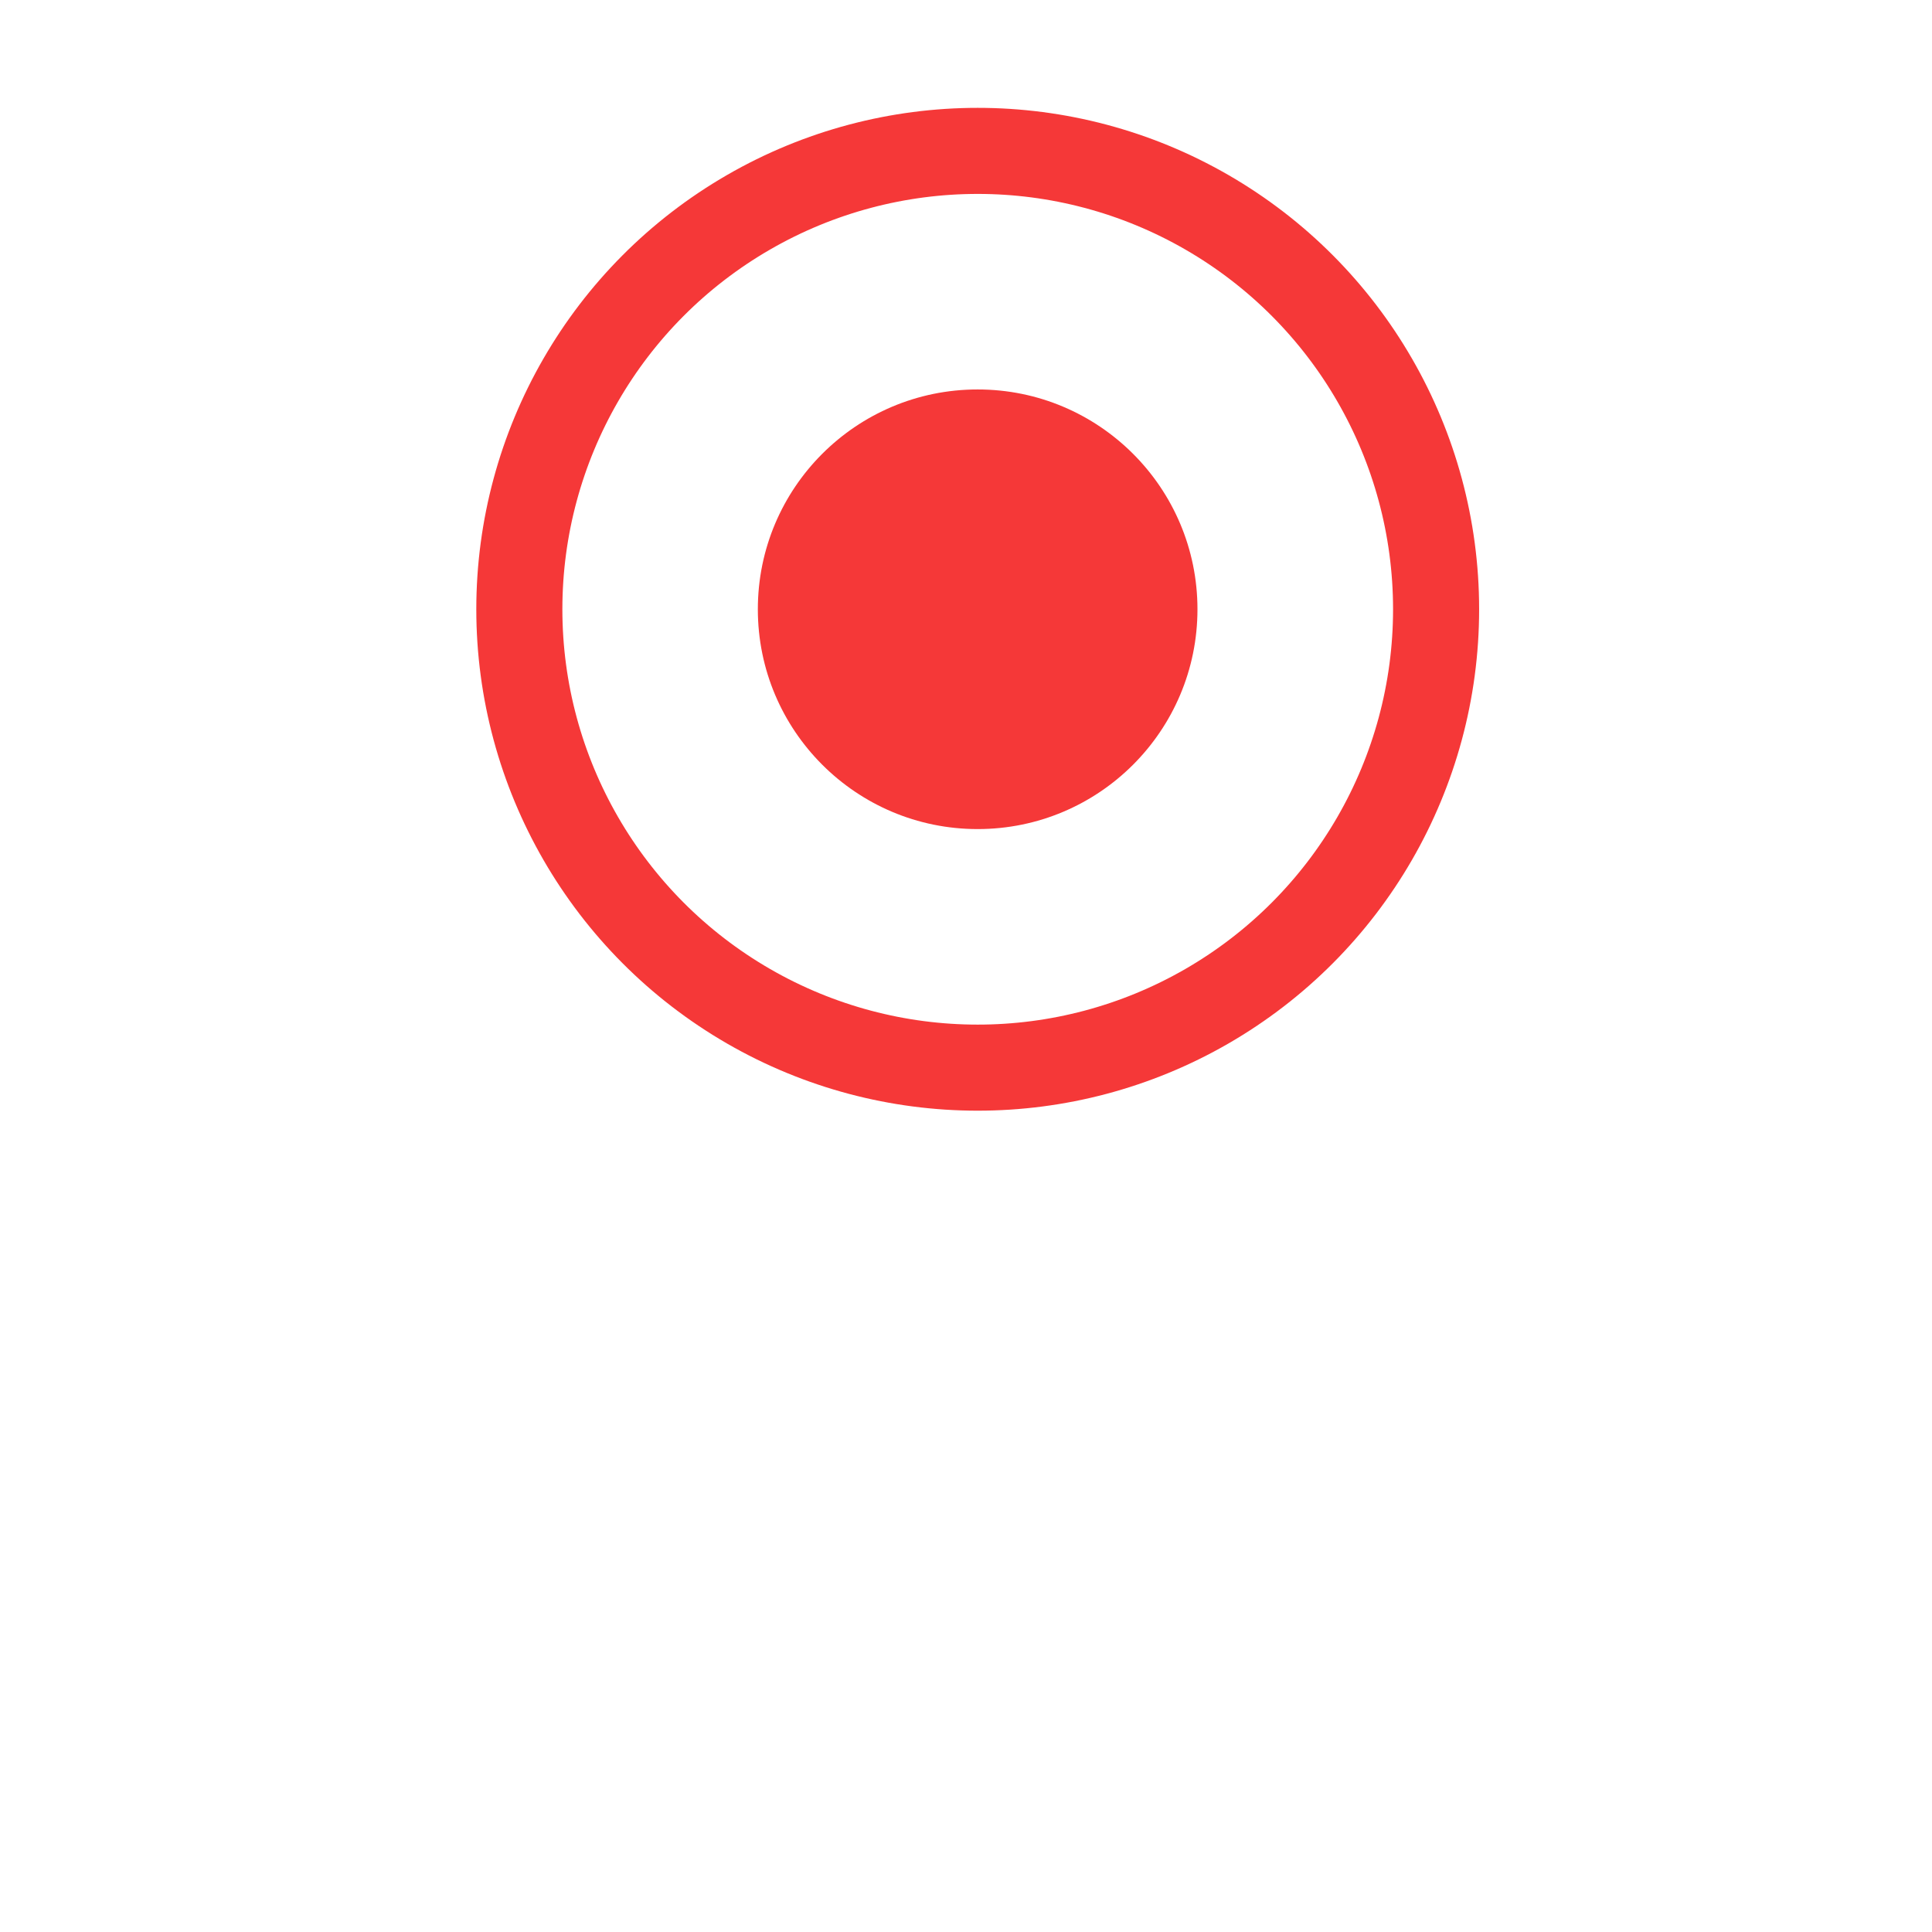 <svg width="31" height="31" viewBox="0 0 31 31" fill="none" xmlns="http://www.w3.org/2000/svg">
<g id="Group 1190">
<g id="Ellipse 179" filter="url(#filter0_d_1_858)">
<circle cx="15.687" cy="9.776" r="9.776" fill="white"/>
</g>
<circle id="Ellipse 180" cx="15.688" cy="9.776" r="7.355" fill="white" stroke="#F53838" stroke-width="1.381"/>
<circle id="Ellipse 181" cx="15.687" cy="9.776" r="3.527" fill="#F53838"/>
</g>
<defs>
<filter id="filter0_d_1_858" x="0.387" y="0" width="30.601" height="30.601" filterUnits="userSpaceOnUse" color-interpolation-filters="sRGB">
<feFlood flood-opacity="0" result="BackgroundImageFix"/>
<feColorMatrix in="SourceAlpha" type="matrix" values="0 0 0 0 0 0 0 0 0 0 0 0 0 0 0 0 0 0 127 0" result="hardAlpha"/>
<feOffset dy="5.525"/>
<feGaussianBlur stdDeviation="2.762"/>
<feColorMatrix type="matrix" values="0 0 0 0 0.529 0 0 0 0 0.529 0 0 0 0 0.529 0 0 0 0.14 0"/>
<feBlend mode="normal" in2="BackgroundImageFix" result="effect1_dropShadow_1_858"/>
<feBlend mode="normal" in="SourceGraphic" in2="effect1_dropShadow_1_858" result="shape"/>
</filter>
</defs>
</svg>
